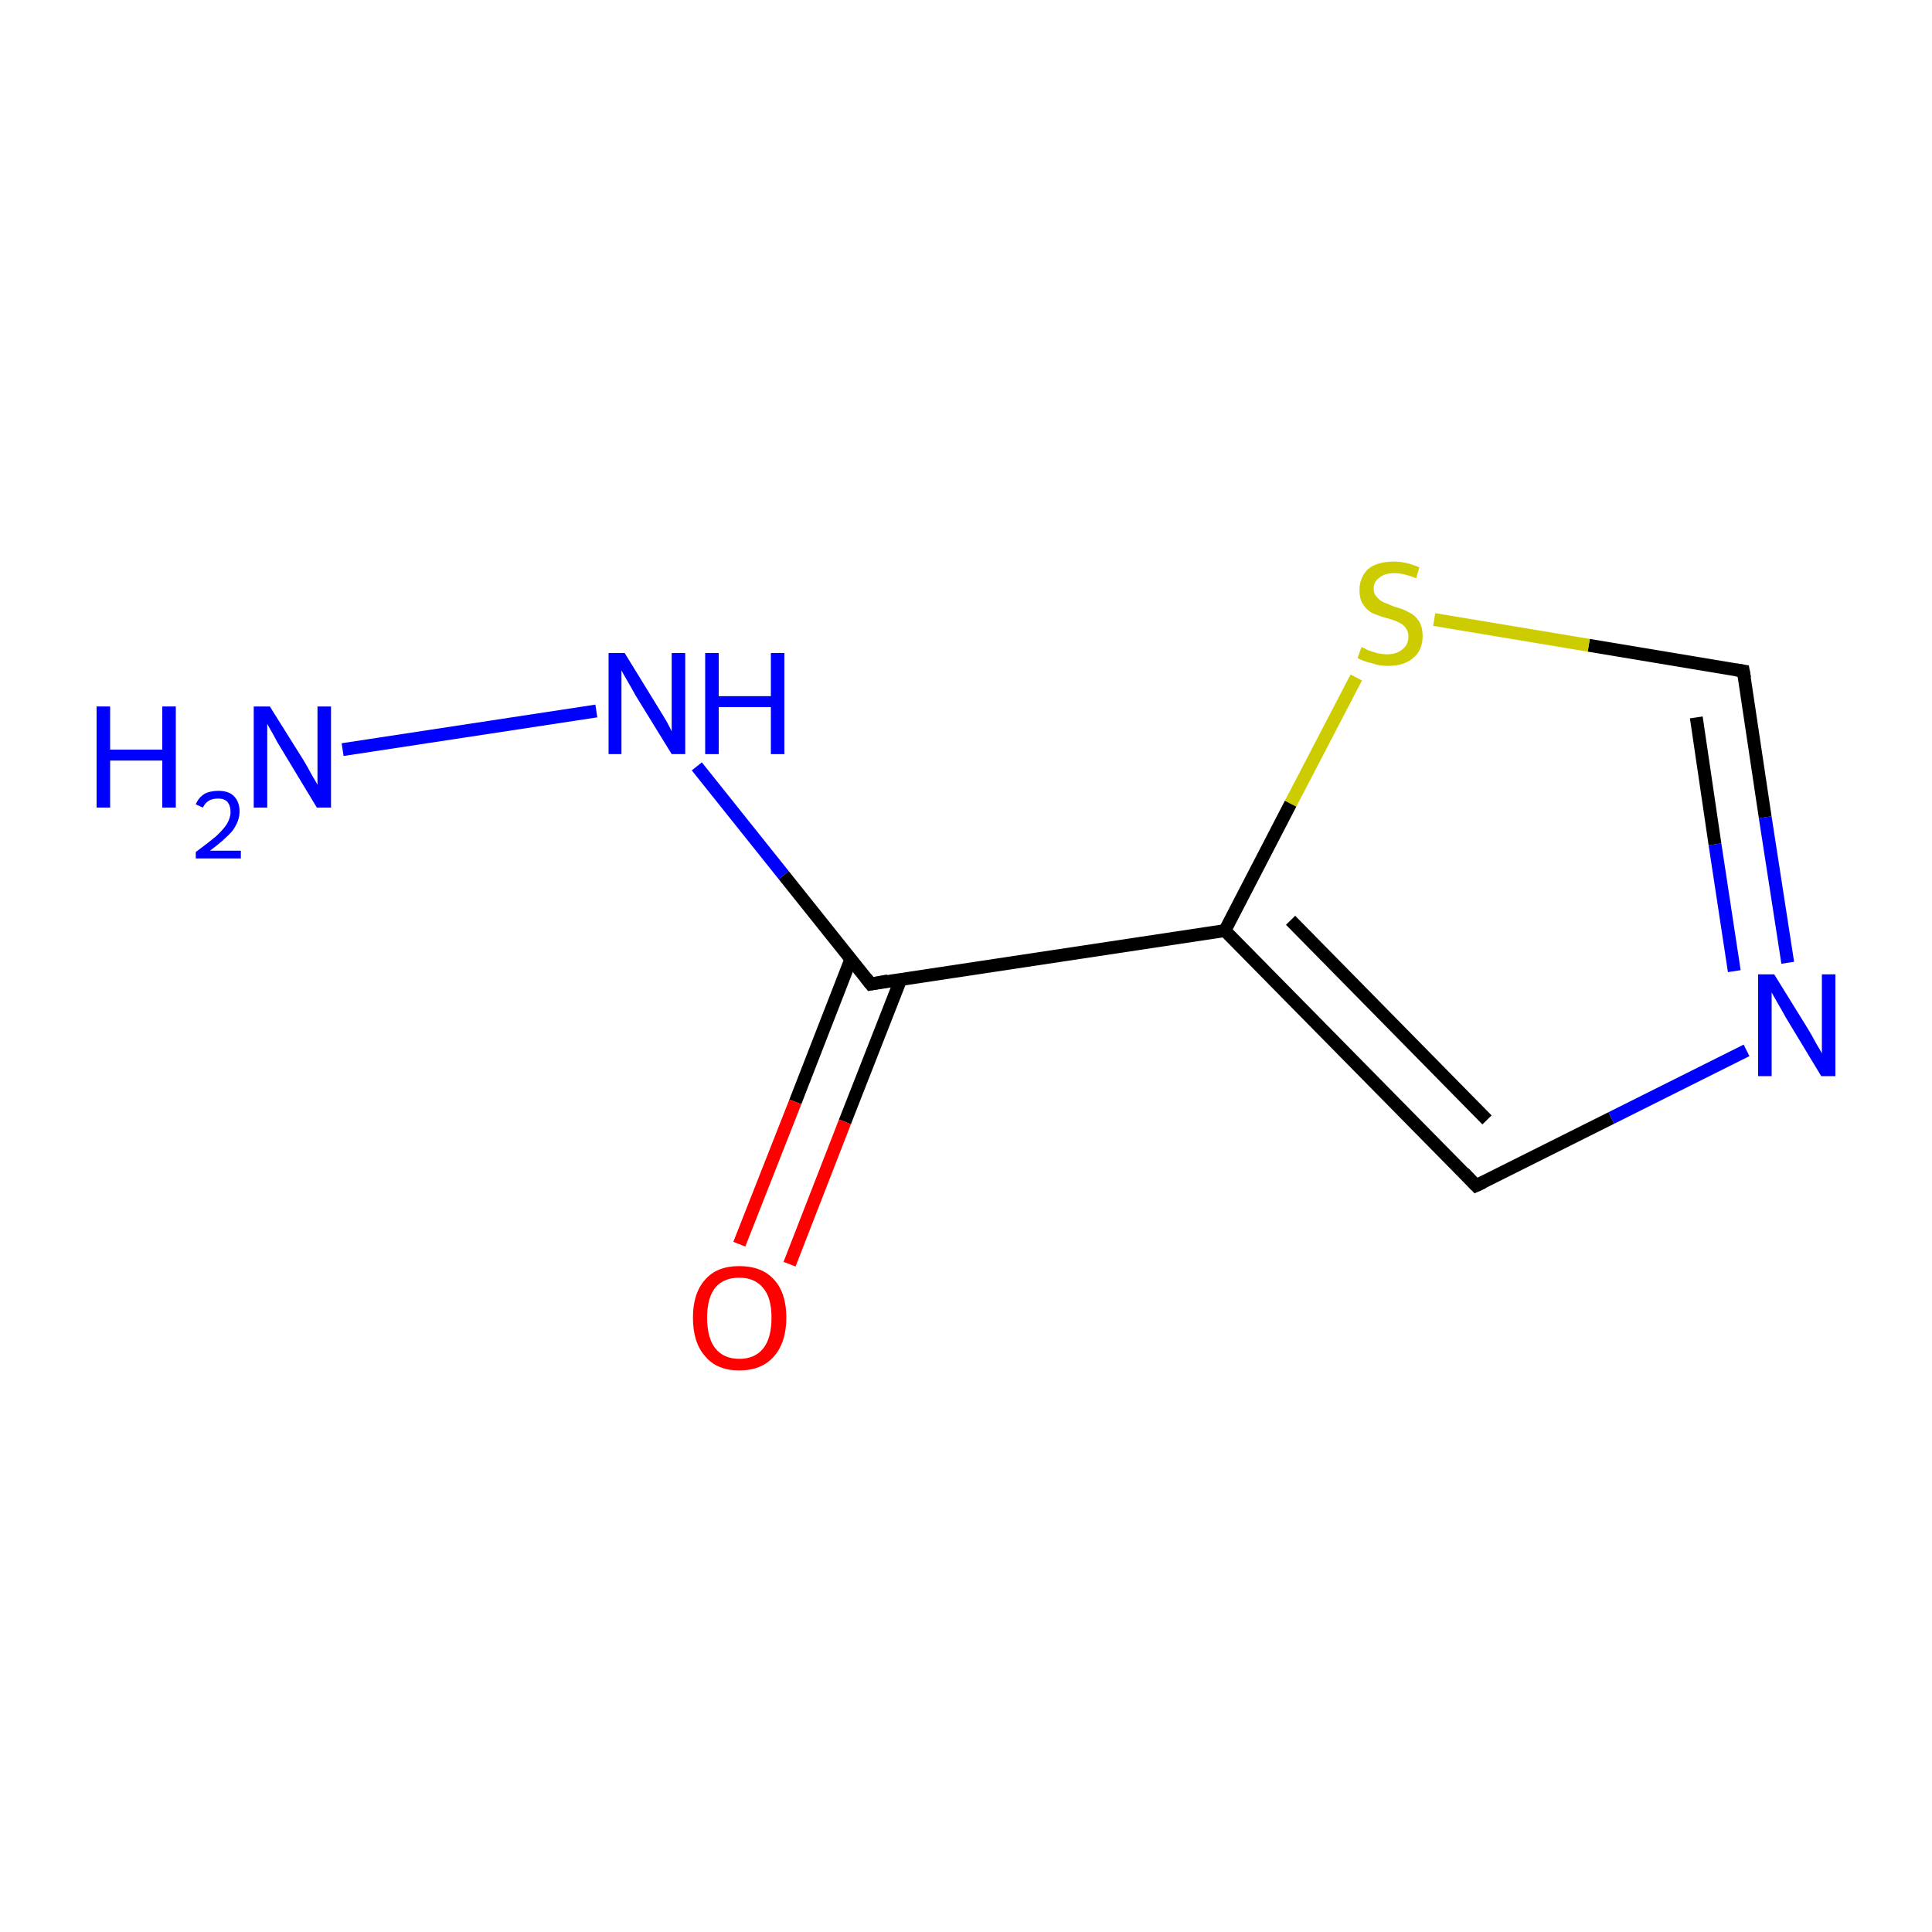 <?xml version='1.0' encoding='iso-8859-1'?>
<svg version='1.1' baseProfile='full'
              xmlns='http://www.w3.org/2000/svg'
                      xmlns:rdkit='http://www.rdkit.org/xml'
                      xmlns:xlink='http://www.w3.org/1999/xlink'
                  xml:space='preserve'
width='300px' height='300px' viewBox='0 0 300 300'>
<!-- END OF HEADER -->
<rect style='opacity:1.0;fill:#FFFFFF;stroke:none' width='300.0' height='300.0' x='0.0' y='0.0'> </rect>
<path class='bond-0 atom-0 atom-1' d='M 53.2,116.4 L 92.6,110.4' style='fill:none;fill-rule:evenodd;stroke:#0000FF;stroke-width:2.0px;stroke-linecap:butt;stroke-linejoin:miter;stroke-opacity:1' />
<path class='bond-1 atom-1 atom-2' d='M 108.2,119.0 L 121.7,135.9' style='fill:none;fill-rule:evenodd;stroke:#0000FF;stroke-width:2.0px;stroke-linecap:butt;stroke-linejoin:miter;stroke-opacity:1' />
<path class='bond-1 atom-1 atom-2' d='M 121.7,135.9 L 135.2,152.8' style='fill:none;fill-rule:evenodd;stroke:#000000;stroke-width:2.0px;stroke-linecap:butt;stroke-linejoin:miter;stroke-opacity:1' />
<path class='bond-2 atom-2 atom-3' d='M 132.1,149.0 L 123.5,171.1' style='fill:none;fill-rule:evenodd;stroke:#000000;stroke-width:2.0px;stroke-linecap:butt;stroke-linejoin:miter;stroke-opacity:1' />
<path class='bond-2 atom-2 atom-3' d='M 123.5,171.1 L 114.8,193.2' style='fill:none;fill-rule:evenodd;stroke:#FF0000;stroke-width:2.0px;stroke-linecap:butt;stroke-linejoin:miter;stroke-opacity:1' />
<path class='bond-2 atom-2 atom-3' d='M 139.9,152.0 L 131.2,174.2' style='fill:none;fill-rule:evenodd;stroke:#000000;stroke-width:2.0px;stroke-linecap:butt;stroke-linejoin:miter;stroke-opacity:1' />
<path class='bond-2 atom-2 atom-3' d='M 131.2,174.2 L 122.6,196.3' style='fill:none;fill-rule:evenodd;stroke:#FF0000;stroke-width:2.0px;stroke-linecap:butt;stroke-linejoin:miter;stroke-opacity:1' />
<path class='bond-3 atom-2 atom-4' d='M 135.2,152.8 L 190.2,144.5' style='fill:none;fill-rule:evenodd;stroke:#000000;stroke-width:2.0px;stroke-linecap:butt;stroke-linejoin:miter;stroke-opacity:1' />
<path class='bond-4 atom-4 atom-5' d='M 190.2,144.5 L 229.2,184.1' style='fill:none;fill-rule:evenodd;stroke:#000000;stroke-width:2.0px;stroke-linecap:butt;stroke-linejoin:miter;stroke-opacity:1' />
<path class='bond-4 atom-4 atom-5' d='M 200.4,142.9 L 230.9,173.9' style='fill:none;fill-rule:evenodd;stroke:#000000;stroke-width:2.0px;stroke-linecap:butt;stroke-linejoin:miter;stroke-opacity:1' />
<path class='bond-5 atom-5 atom-6' d='M 229.2,184.1 L 250.2,173.6' style='fill:none;fill-rule:evenodd;stroke:#000000;stroke-width:2.0px;stroke-linecap:butt;stroke-linejoin:miter;stroke-opacity:1' />
<path class='bond-5 atom-5 atom-6' d='M 250.2,173.6 L 271.2,163.1' style='fill:none;fill-rule:evenodd;stroke:#0000FF;stroke-width:2.0px;stroke-linecap:butt;stroke-linejoin:miter;stroke-opacity:1' />
<path class='bond-6 atom-6 atom-7' d='M 277.6,149.5 L 274.1,126.9' style='fill:none;fill-rule:evenodd;stroke:#0000FF;stroke-width:2.0px;stroke-linecap:butt;stroke-linejoin:miter;stroke-opacity:1' />
<path class='bond-6 atom-6 atom-7' d='M 274.1,126.9 L 270.7,104.2' style='fill:none;fill-rule:evenodd;stroke:#000000;stroke-width:2.0px;stroke-linecap:butt;stroke-linejoin:miter;stroke-opacity:1' />
<path class='bond-6 atom-6 atom-7' d='M 269.3,150.8 L 266.3,131.1' style='fill:none;fill-rule:evenodd;stroke:#0000FF;stroke-width:2.0px;stroke-linecap:butt;stroke-linejoin:miter;stroke-opacity:1' />
<path class='bond-6 atom-6 atom-7' d='M 266.3,131.1 L 263.4,111.4' style='fill:none;fill-rule:evenodd;stroke:#000000;stroke-width:2.0px;stroke-linecap:butt;stroke-linejoin:miter;stroke-opacity:1' />
<path class='bond-7 atom-7 atom-8' d='M 270.7,104.2 L 246.7,100.2' style='fill:none;fill-rule:evenodd;stroke:#000000;stroke-width:2.0px;stroke-linecap:butt;stroke-linejoin:miter;stroke-opacity:1' />
<path class='bond-7 atom-7 atom-8' d='M 246.7,100.2 L 222.7,96.2' style='fill:none;fill-rule:evenodd;stroke:#CCCC00;stroke-width:2.0px;stroke-linecap:butt;stroke-linejoin:miter;stroke-opacity:1' />
<path class='bond-8 atom-8 atom-4' d='M 210.6,105.2 L 200.4,124.8' style='fill:none;fill-rule:evenodd;stroke:#CCCC00;stroke-width:2.0px;stroke-linecap:butt;stroke-linejoin:miter;stroke-opacity:1' />
<path class='bond-8 atom-8 atom-4' d='M 200.4,124.8 L 190.2,144.5' style='fill:none;fill-rule:evenodd;stroke:#000000;stroke-width:2.0px;stroke-linecap:butt;stroke-linejoin:miter;stroke-opacity:1' />
<path d='M 134.5,151.9 L 135.2,152.8 L 137.9,152.3' style='fill:none;stroke:#000000;stroke-width:2.0px;stroke-linecap:butt;stroke-linejoin:miter;stroke-miterlimit:10;stroke-opacity:1;' />
<path d='M 227.3,182.1 L 229.2,184.1 L 230.3,183.6' style='fill:none;stroke:#000000;stroke-width:2.0px;stroke-linecap:butt;stroke-linejoin:miter;stroke-miterlimit:10;stroke-opacity:1;' />
<path d='M 270.9,105.3 L 270.7,104.2 L 269.5,104.0' style='fill:none;stroke:#000000;stroke-width:2.0px;stroke-linecap:butt;stroke-linejoin:miter;stroke-miterlimit:10;stroke-opacity:1;' />
<path class='atom-0' d='M 15.0 109.7
L 17.1 109.7
L 17.1 116.4
L 25.2 116.4
L 25.2 109.7
L 27.3 109.7
L 27.3 125.4
L 25.2 125.4
L 25.2 118.1
L 17.1 118.1
L 17.1 125.4
L 15.0 125.4
L 15.0 109.7
' fill='#0000FF'/>
<path class='atom-0' d='M 30.4 124.9
Q 30.8 123.9, 31.7 123.3
Q 32.6 122.8, 33.9 122.8
Q 35.5 122.8, 36.3 123.6
Q 37.2 124.5, 37.2 126.0
Q 37.2 127.5, 36.1 129.0
Q 34.9 130.4, 32.6 132.1
L 37.4 132.1
L 37.4 133.3
L 30.4 133.3
L 30.4 132.3
Q 32.3 130.9, 33.5 129.9
Q 34.6 128.9, 35.2 128.0
Q 35.8 127.0, 35.8 126.1
Q 35.8 125.1, 35.3 124.5
Q 34.8 124.0, 33.9 124.0
Q 33.0 124.0, 32.5 124.3
Q 31.9 124.6, 31.5 125.4
L 30.4 124.9
' fill='#0000FF'/>
<path class='atom-0' d='M 41.9 109.7
L 47.1 118.0
Q 47.6 118.8, 48.4 120.3
Q 49.3 121.8, 49.3 121.9
L 49.3 109.7
L 51.4 109.7
L 51.4 125.4
L 49.2 125.4
L 43.7 116.3
Q 43.0 115.2, 42.4 114.0
Q 41.7 112.8, 41.5 112.4
L 41.5 125.4
L 39.4 125.4
L 39.4 109.7
L 41.9 109.7
' fill='#0000FF'/>
<path class='atom-1' d='M 97.0 101.4
L 102.1 109.7
Q 102.6 110.5, 103.5 112.0
Q 104.3 113.5, 104.3 113.6
L 104.3 101.4
L 106.4 101.4
L 106.4 117.1
L 104.3 117.1
L 98.7 108.0
Q 98.1 106.9, 97.4 105.7
Q 96.7 104.5, 96.5 104.1
L 96.5 117.1
L 94.5 117.1
L 94.5 101.4
L 97.0 101.4
' fill='#0000FF'/>
<path class='atom-1' d='M 109.5 101.4
L 111.6 101.4
L 111.6 108.1
L 119.7 108.1
L 119.7 101.4
L 121.8 101.4
L 121.8 117.1
L 119.7 117.1
L 119.7 109.8
L 111.6 109.8
L 111.6 117.1
L 109.5 117.1
L 109.5 101.4
' fill='#0000FF'/>
<path class='atom-3' d='M 107.6 204.6
Q 107.6 200.8, 109.5 198.7
Q 111.3 196.6, 114.8 196.6
Q 118.3 196.6, 120.2 198.7
Q 122.1 200.8, 122.1 204.6
Q 122.1 208.4, 120.2 210.6
Q 118.3 212.8, 114.8 212.8
Q 111.3 212.8, 109.5 210.6
Q 107.6 208.5, 107.6 204.6
M 114.8 211.0
Q 117.2 211.0, 118.5 209.4
Q 119.8 207.8, 119.8 204.6
Q 119.8 201.5, 118.5 200.0
Q 117.2 198.4, 114.8 198.4
Q 112.4 198.4, 111.1 199.9
Q 109.8 201.5, 109.8 204.6
Q 109.8 207.8, 111.1 209.4
Q 112.4 211.0, 114.8 211.0
' fill='#FF0000'/>
<path class='atom-6' d='M 275.5 151.3
L 280.7 159.7
Q 281.2 160.5, 282.0 162.0
Q 282.9 163.5, 282.9 163.6
L 282.9 151.3
L 285.0 151.3
L 285.0 167.1
L 282.8 167.1
L 277.3 158.0
Q 276.7 156.9, 276.0 155.7
Q 275.3 154.5, 275.1 154.1
L 275.1 167.1
L 273.0 167.1
L 273.0 151.3
L 275.5 151.3
' fill='#0000FF'/>
<path class='atom-8' d='M 211.4 100.5
Q 211.6 100.5, 212.3 100.9
Q 213.0 101.2, 213.8 101.4
Q 214.6 101.6, 215.4 101.6
Q 216.9 101.6, 217.8 100.8
Q 218.7 100.1, 218.7 98.8
Q 218.7 98.0, 218.2 97.4
Q 217.8 96.9, 217.1 96.6
Q 216.5 96.3, 215.4 96.0
Q 214.0 95.6, 213.1 95.2
Q 212.3 94.8, 211.7 93.9
Q 211.1 93.1, 211.1 91.6
Q 211.1 89.7, 212.4 88.4
Q 213.8 87.2, 216.5 87.2
Q 218.3 87.2, 220.4 88.1
L 219.9 89.8
Q 218.0 89.0, 216.5 89.0
Q 215.0 89.0, 214.2 89.7
Q 213.3 90.3, 213.3 91.4
Q 213.3 92.2, 213.8 92.7
Q 214.2 93.2, 214.8 93.5
Q 215.5 93.8, 216.5 94.2
Q 218.0 94.6, 218.8 95.1
Q 219.7 95.5, 220.3 96.4
Q 220.9 97.3, 220.9 98.8
Q 220.9 101.0, 219.4 102.2
Q 218.0 103.4, 215.5 103.4
Q 214.1 103.4, 213.1 103.0
Q 212.0 102.8, 210.8 102.2
L 211.4 100.5
' fill='#CCCC00'/>
</svg>
